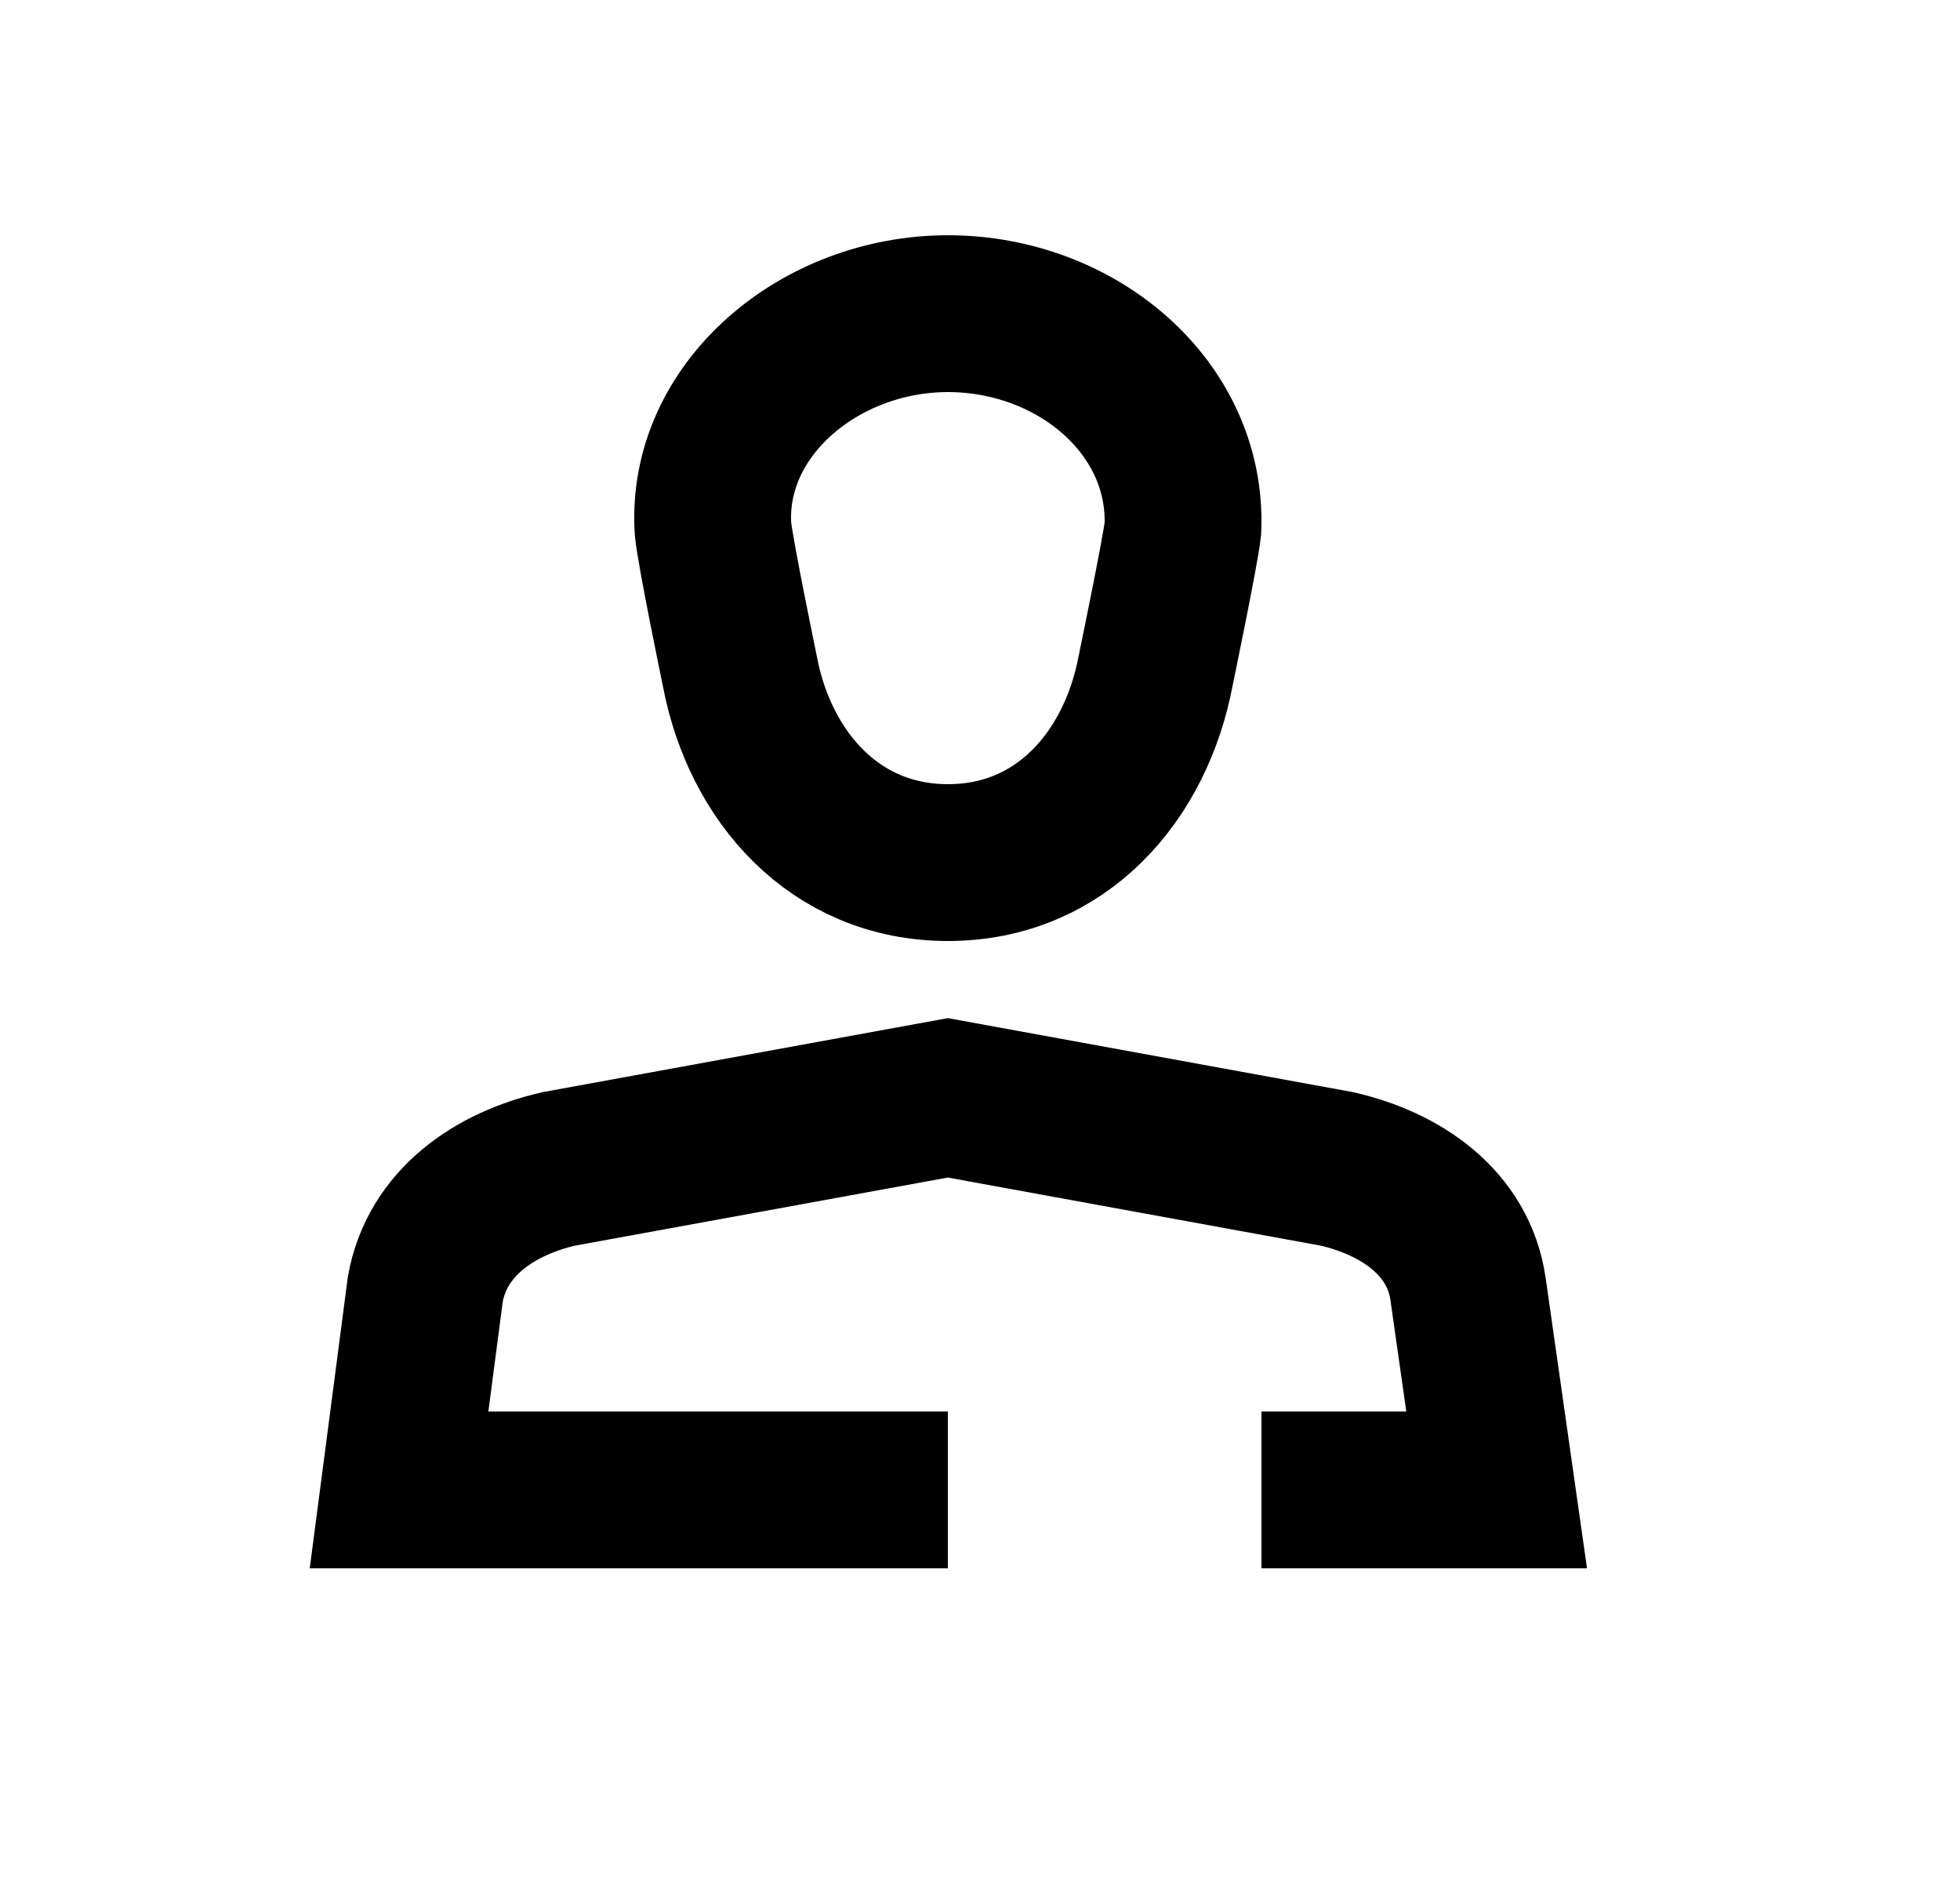 <svg width="25" height="24" viewBox="0 0 25 24" fill="none" xmlns="http://www.w3.org/2000/svg">
<path d="M15.088 6.742C15.151 5.196 13.732 4 12.091 4C10.451 4 9 5.225 9.094 6.742C9.126 7.062 9.441 8.579 9.441 8.579C9.694 9.892 10.64 11 12.091 11C13.542 11 14.489 9.892 14.741 8.55C14.741 8.55 15.056 7.033 15.088 6.742Z" stroke="black" stroke-width="2"/>
<path d="M12.09 19H5.09L5.425 16.438C5.577 15.594 6.307 15.094 7.129 14.906L12.09 14L17.051 14.906C17.873 15.094 18.603 15.594 18.725 16.438L19.09 19H16.09" stroke="black" stroke-width="2"/>
</svg>
